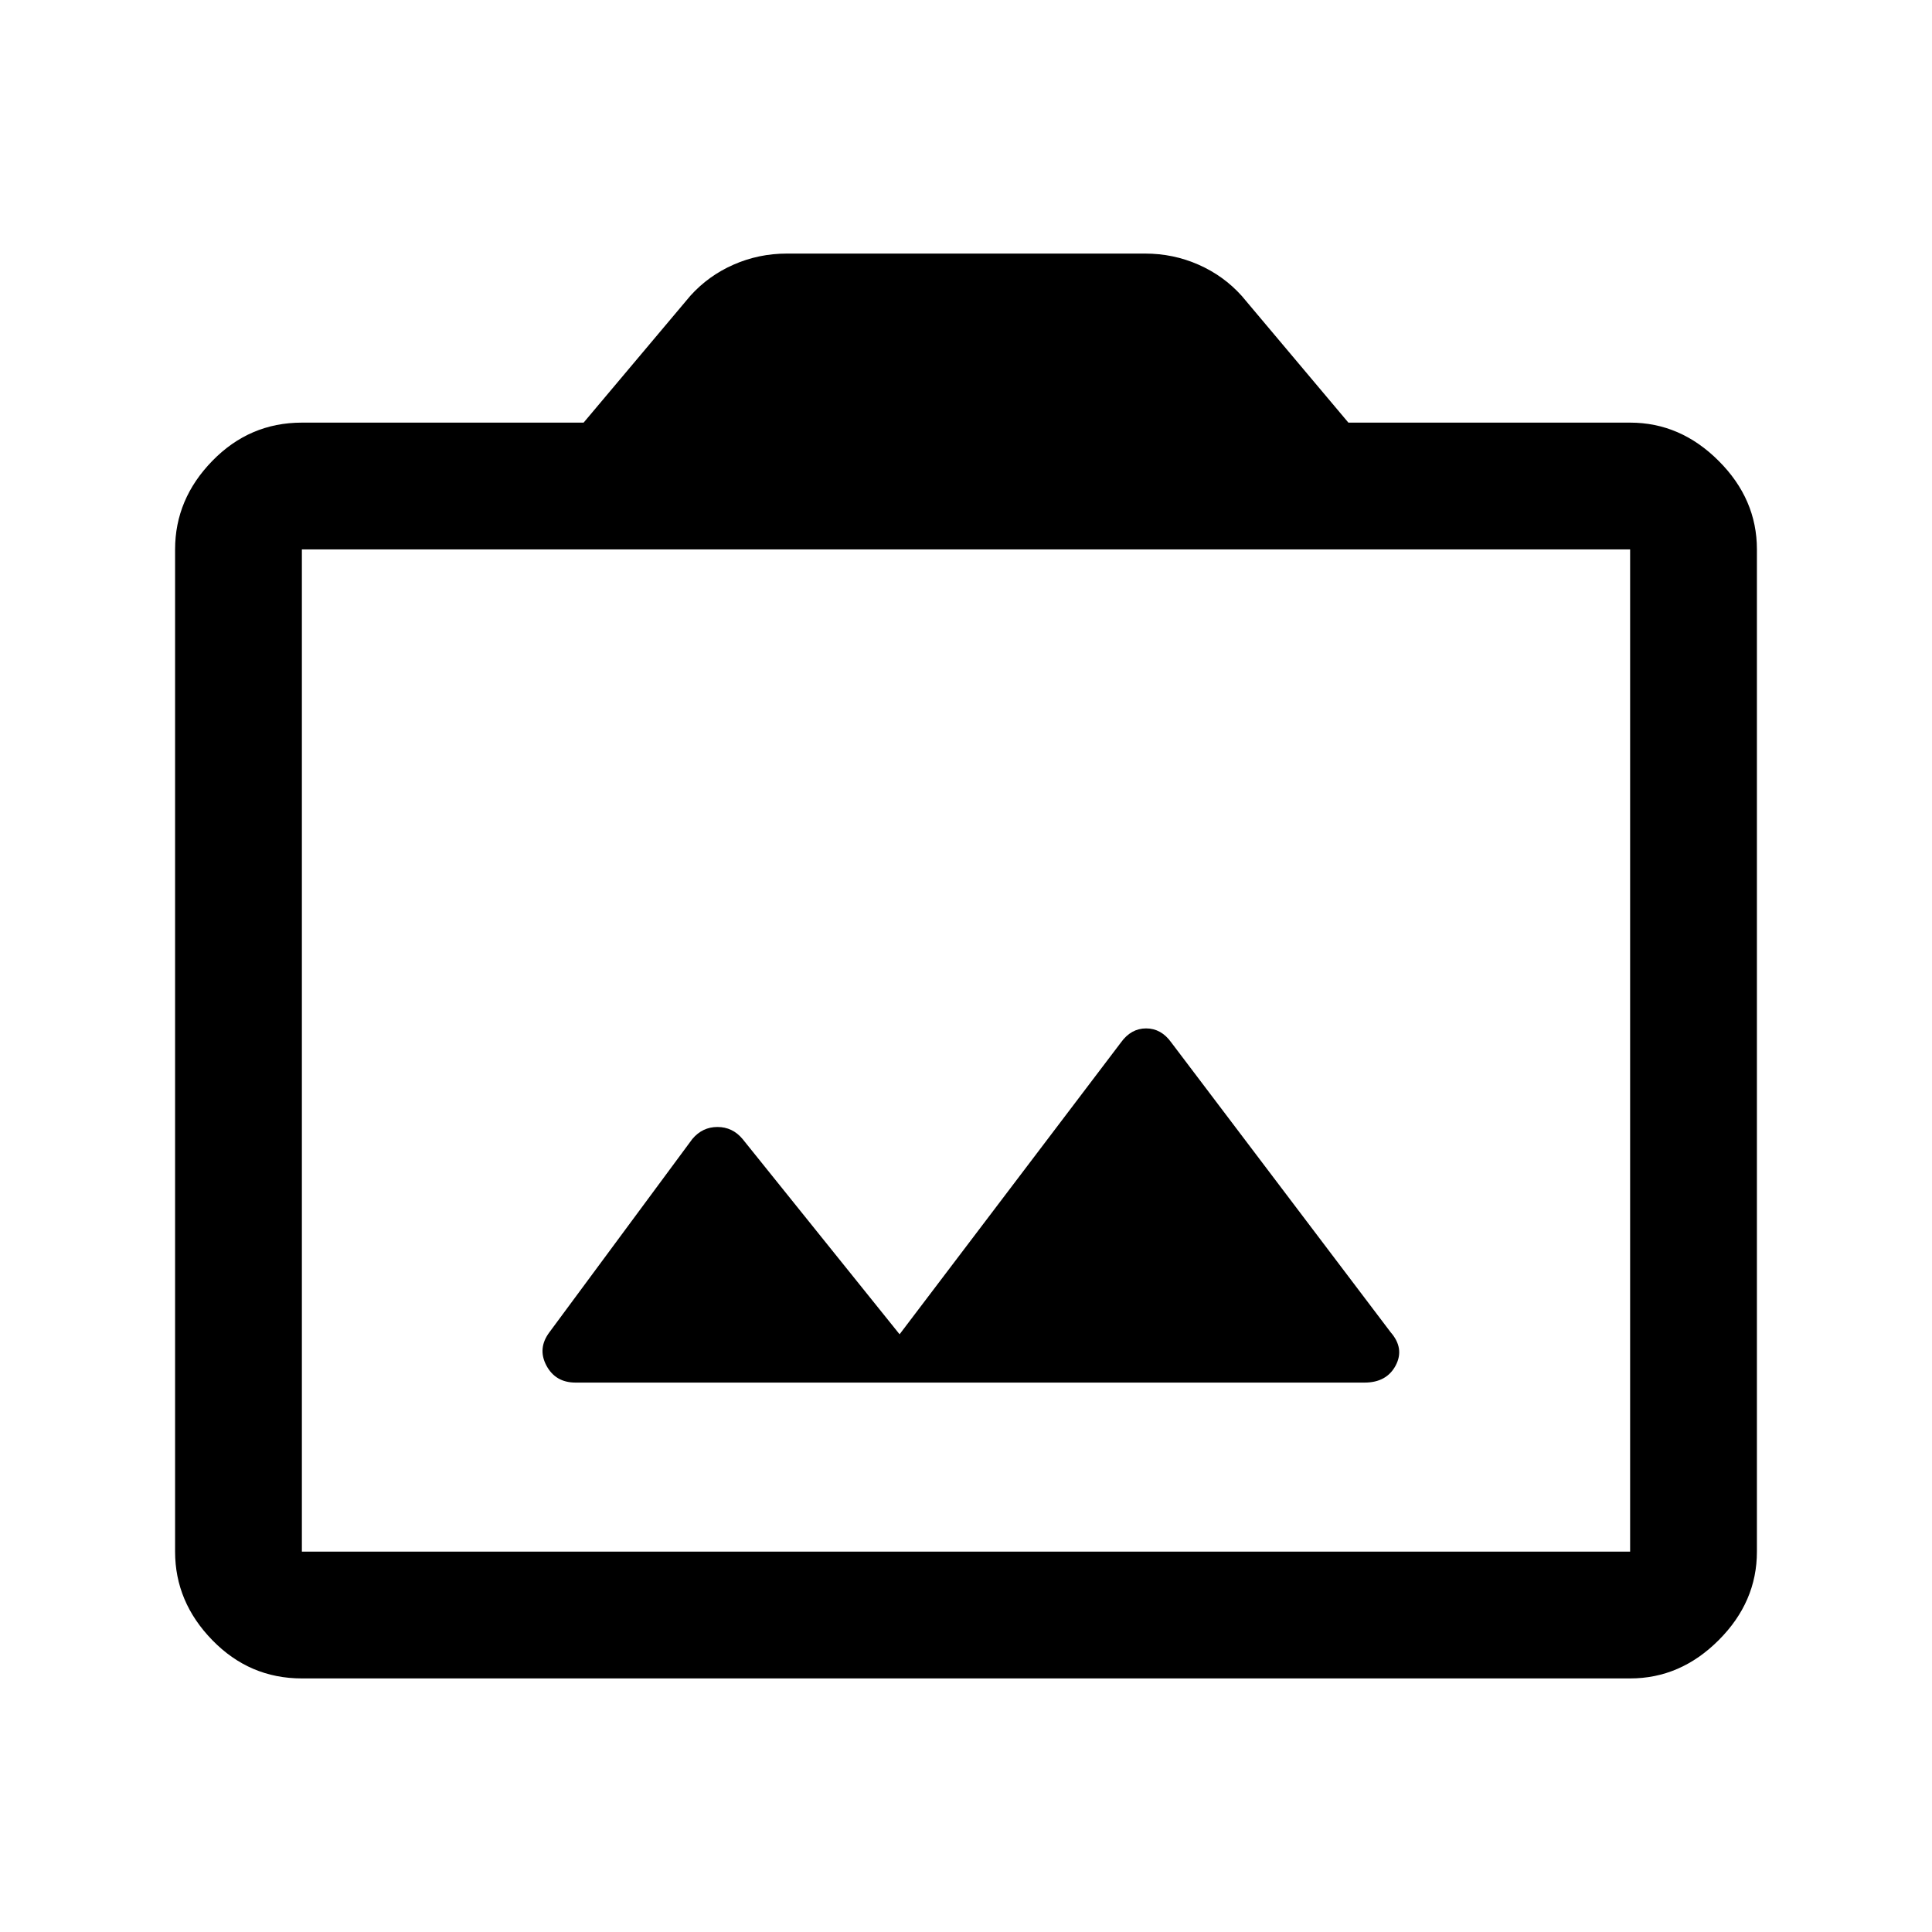 <svg xmlns="http://www.w3.org/2000/svg" height="40" width="40"><path d="M11.917 28.625H28.25q.458 0 .646-.354.187-.354-.104-.688l-4.542-6q-.208-.291-.521-.291-.312 0-.521.291l-4.583 6.042-3.25-4.042q-.208-.25-.521-.25-.312 0-.521.25l-2.958 4q-.25.334-.063.688.188.354.605.354ZM6.25 34.75q-1.083 0-1.854-.792-.771-.791-.771-1.833v-20.75q0-1.042.771-1.833.771-.792 1.854-.792h5.833l2.209-2.625q.375-.417.896-.646.52-.229 1.104-.229h7.416q.584 0 1.104.229.521.229.896.646l2.209 2.625h5.833q1.042 0 1.833.792.792.791.792 1.833v20.75q0 1.042-.792 1.833-.791.792-1.833.792Zm27.5-2.625v-20.75H6.25v20.75ZM20 21.75Z"/></svg>